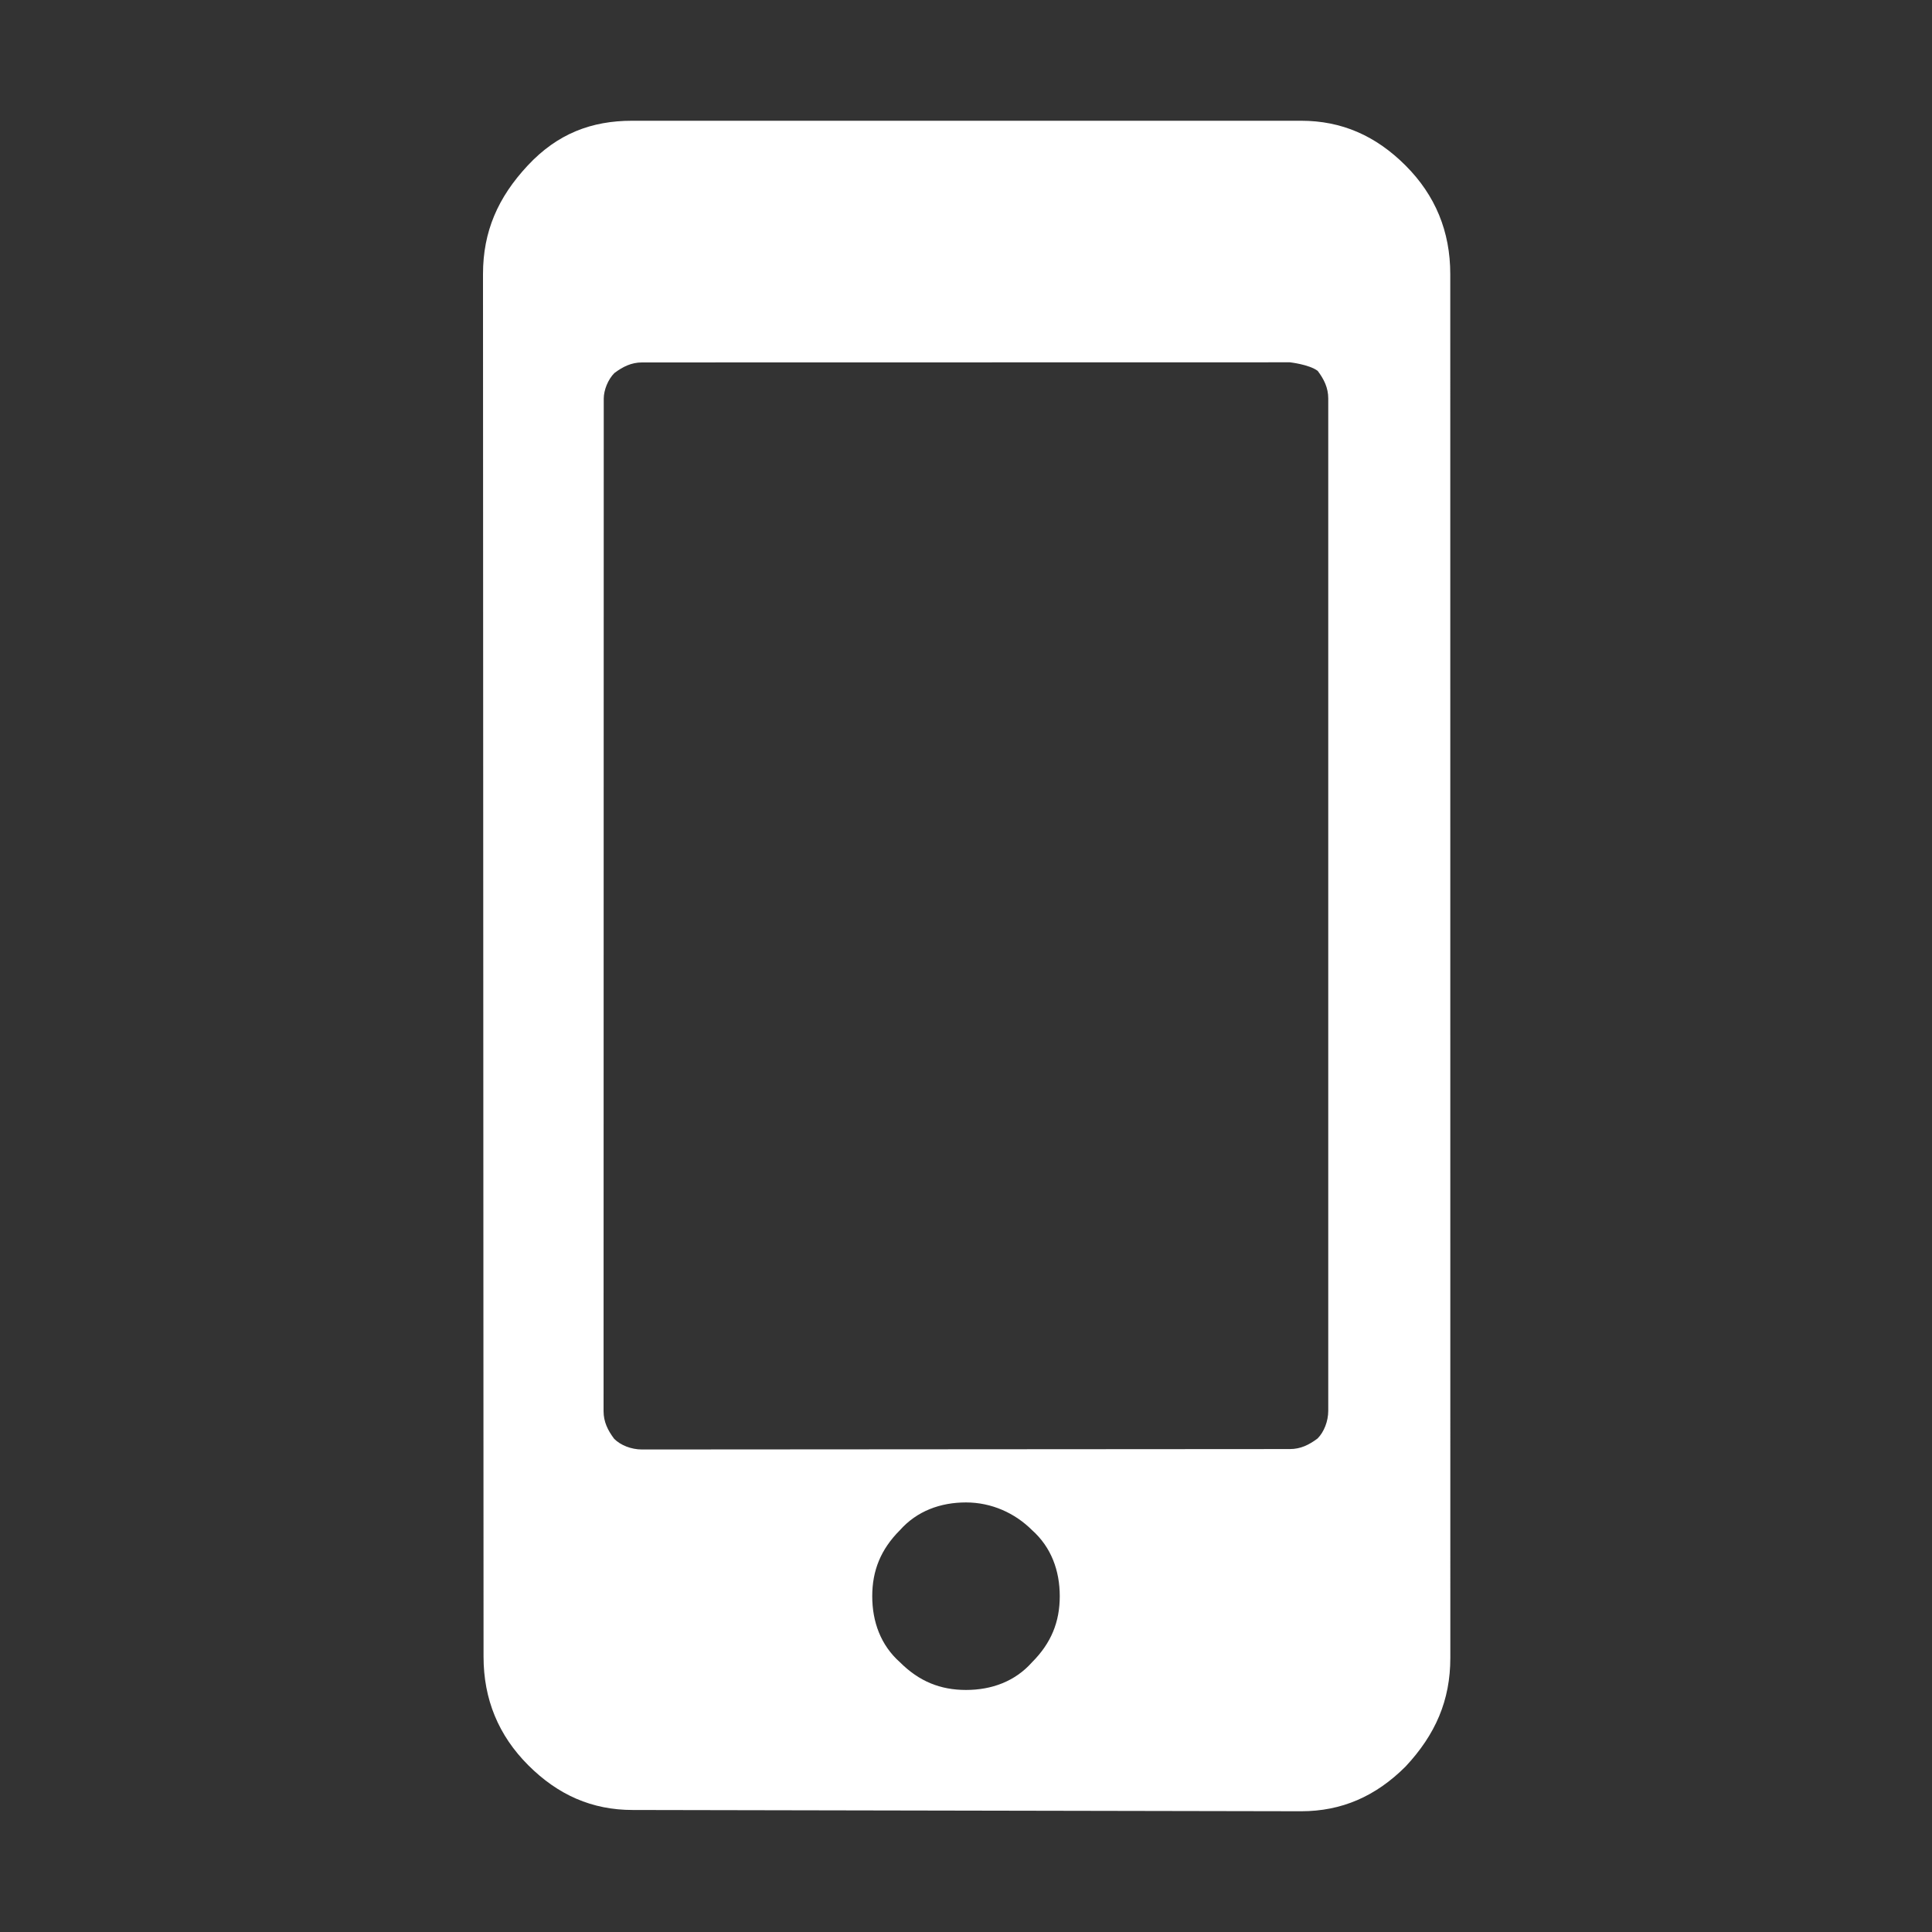 <?xml version="1.0" encoding="utf-8"?>
<!-- Generated by IcoMoon.io -->
<!DOCTYPE svg PUBLIC "-//W3C//DTD SVG 1.1//EN" "http://www.w3.org/Graphics/SVG/1.1/DTD/svg11.dtd">
<svg version="1.1" xmlns="http://www.w3.org/2000/svg" xmlns:xlink="http://www.w3.org/1999/xlink" width="32" height="32" viewBox="0 0 32 32">
<g id="icomoon-ignore">
	<line stroke-width="1" x1="0" y1="496" x2="512" y2="496" stroke="#449FDB" opacity="0.3"></line>
</g>
	<path d="M21.824 6.141c0.106 0.141 0.176 0.282 0.176 0.459v16.766c0 0.176-0.071 0.353-0.176 0.459-0.141 0.106-0.282 0.176-0.459 0.176l-10.733 0.007c-0.176 0-0.353-0.070-0.459-0.176-0.106-0.141-0.176-0.282-0.176-0.459l0.003-16.771c0-0.141 0.071-0.318 0.176-0.423 0.141-0.106 0.282-0.176 0.459-0.176l10.73-0.002c0-0 0.317 0.035 0.459 0.141zM16 24.885c0.423 0 0.811 0.176 1.094 0.459 0.317 0.282 0.459 0.67 0.459 1.094s-0.141 0.776-0.459 1.094c-0.282 0.318-0.67 0.459-1.094 0.459s-0.776-0.141-1.094-0.459c-0.318-0.282-0.459-0.67-0.459-1.094s0.141-0.776 0.459-1.094c0.282-0.317 0.67-0.459 1.094-0.459zM0 0h32v32h-32v-32zM24.021 4.54c0-0.706-0.247-1.305-0.741-1.799s-1.059-0.741-1.729-0.741h-11.081c-0.67 0-1.235 0.212-1.729 0.741s-0.741 1.094-0.741 1.799l0.009 22.899c0 0.706 0.247 1.305 0.741 1.799s1.058 0.741 1.729 0.741l11.073 0.021c0.67 0 1.235-0.247 1.729-0.741 0.494-0.529 0.741-1.094 0.741-1.799l-0.001-22.919z" fill="#333333"></path>
</svg>
